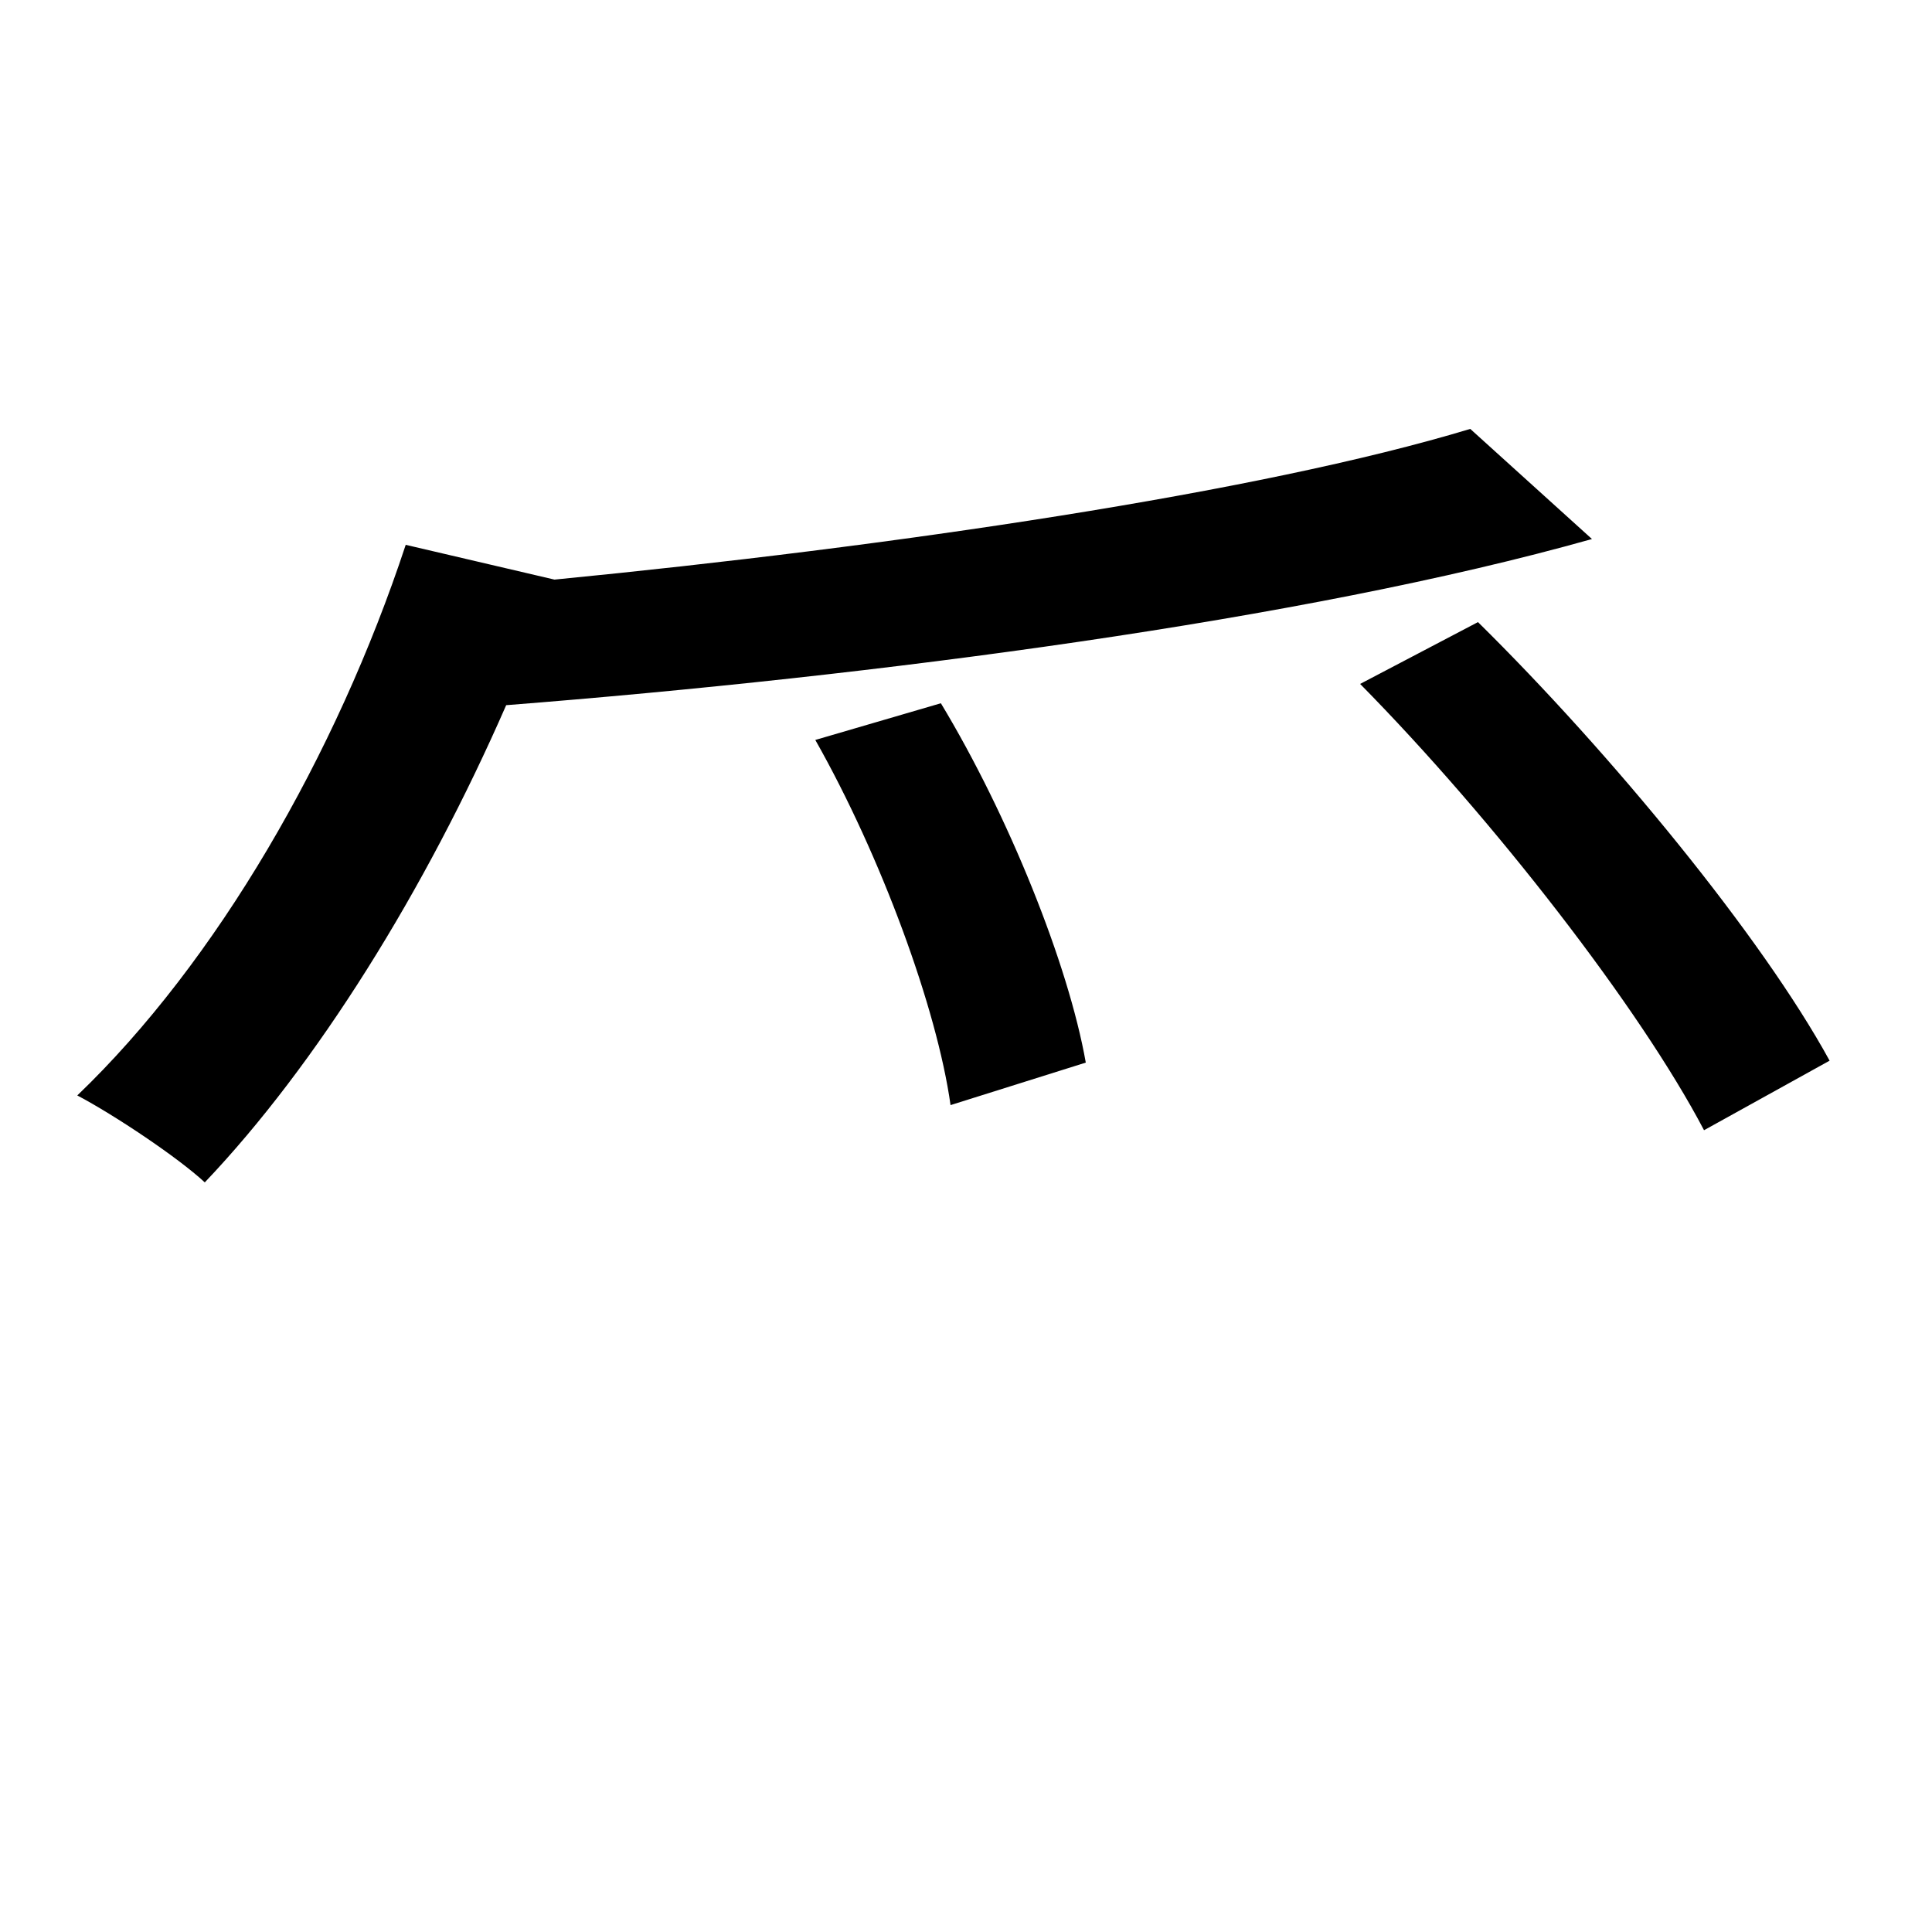 <svg xmlns="http://www.w3.org/2000/svg"
    viewBox="0 0 1000 1000">
  <!--
© 2014-2021 Adobe (http://www.adobe.com/).
Noto is a trademark of Google Inc.
This Font Software is licensed under the SIL Open Font License, Version 1.1. This Font Software is distributed on an "AS IS" BASIS, WITHOUT WARRANTIES OR CONDITIONS OF ANY KIND, either express or implied. See the SIL Open Font License for the specific language, permissions and limitations governing your use of this Font Software.
http://scripts.sil.org/OFL
  -->
<path d="M422 383C456 443 485 522 492 572L562 550C553 499 522 422 487 364ZM704 354C773 424 849 522 882 585L947 549C912 485 834 390 765 322ZM210 282C174 391 112 498 40 567 59 577 92 599 106 612 164 551 220 461 262 365 453 350 675 321 824 279L761 222C652 255 461 283 287 300Z"/>
</svg>